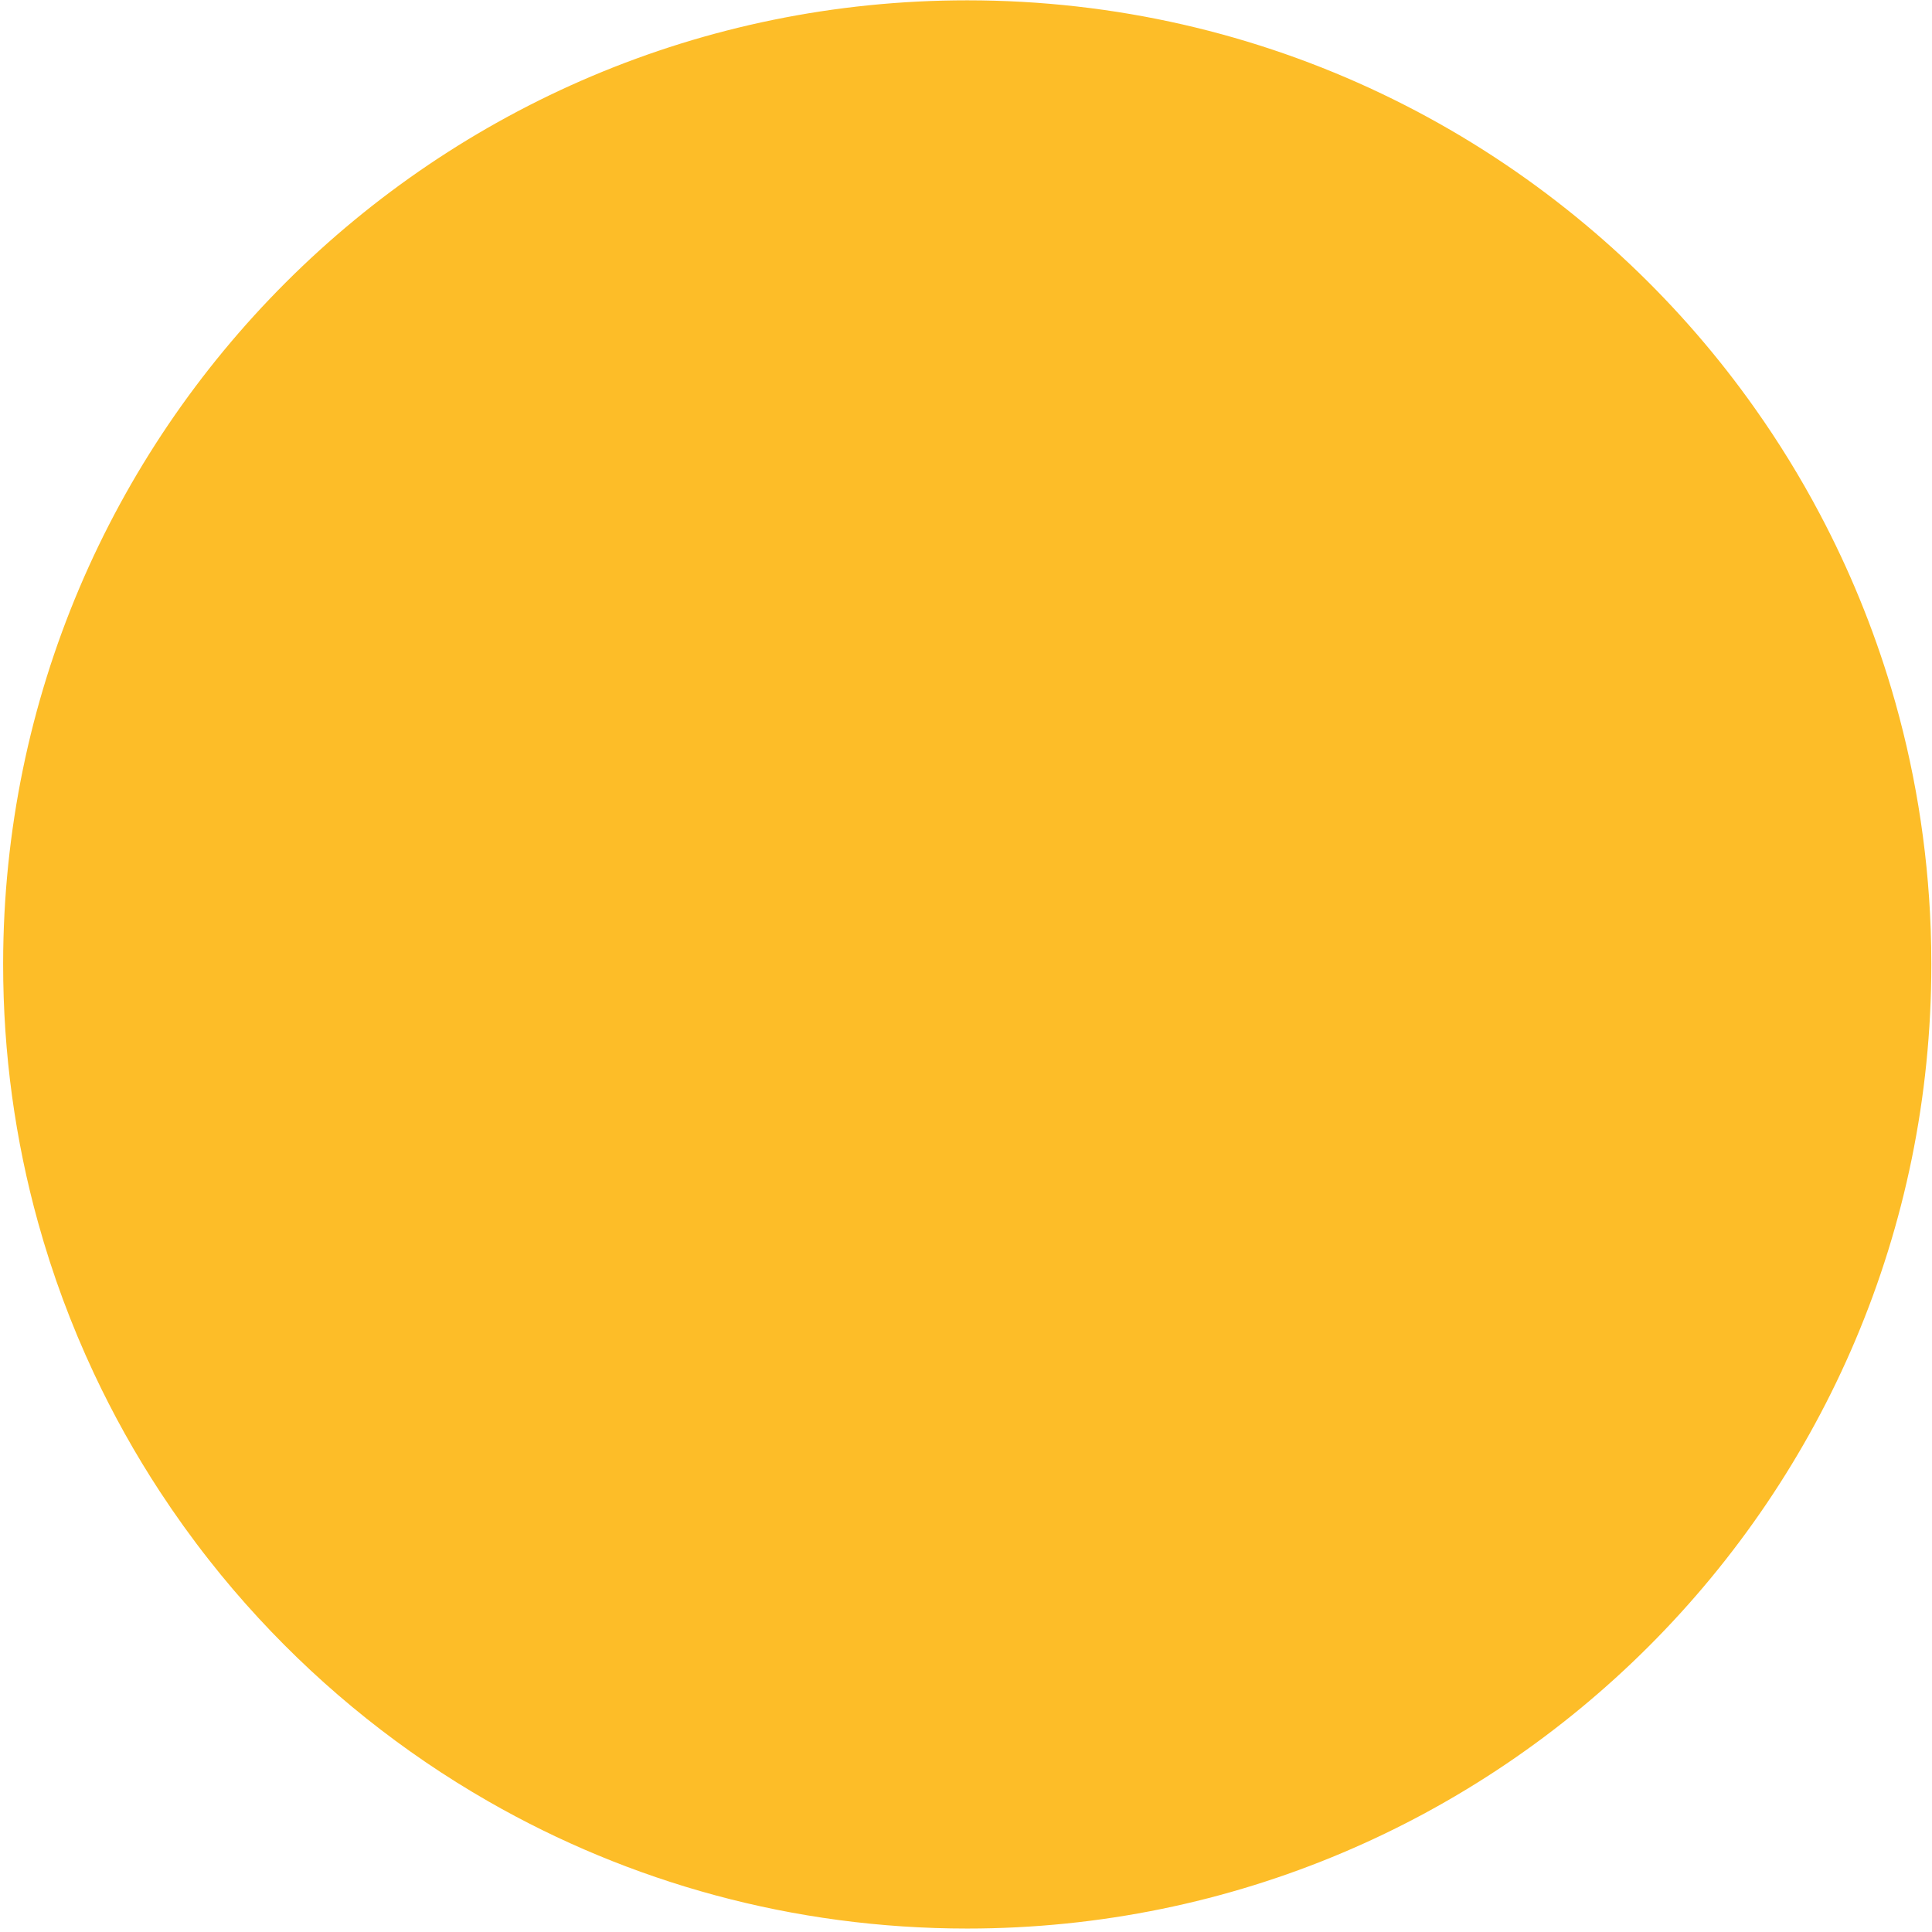<svg width="210" height="210" viewBox="0 0 210 210" fill="none" xmlns="http://www.w3.org/2000/svg">
<path d="M209.928 104.83C209.928 162.705 163.009 209.624 105.134 209.624C86.193 209.624 68.428 204.6 53.096 195.81C43.774 190.467 35.351 183.731 28.111 175.888C26.223 173.845 24.415 171.727 22.698 169.536C20.821 167.149 19.047 164.677 17.38 162.13C14.696 158.031 12.294 153.732 10.199 149.26C7.742 144.017 5.705 138.54 4.135 132.868C1.661 123.944 0.341 114.54 0.341 104.829V104.692C0.417 46.879 47.305 0.035 105.135 0.035C121.249 0.035 136.515 3.672 150.154 10.17C156.954 13.412 163.351 17.363 169.249 21.933C174.766 26.206 179.846 31.017 184.408 36.288C186.647 38.877 188.76 41.573 190.735 44.369C193.338 48.042 195.706 51.89 197.821 55.891C200.99 61.876 203.593 68.203 205.566 74.804C208.051 83.14 209.531 91.913 209.859 100.977C209.906 102.255 209.928 103.541 209.928 104.83Z" fill="#FDBD28"/>
</svg>
